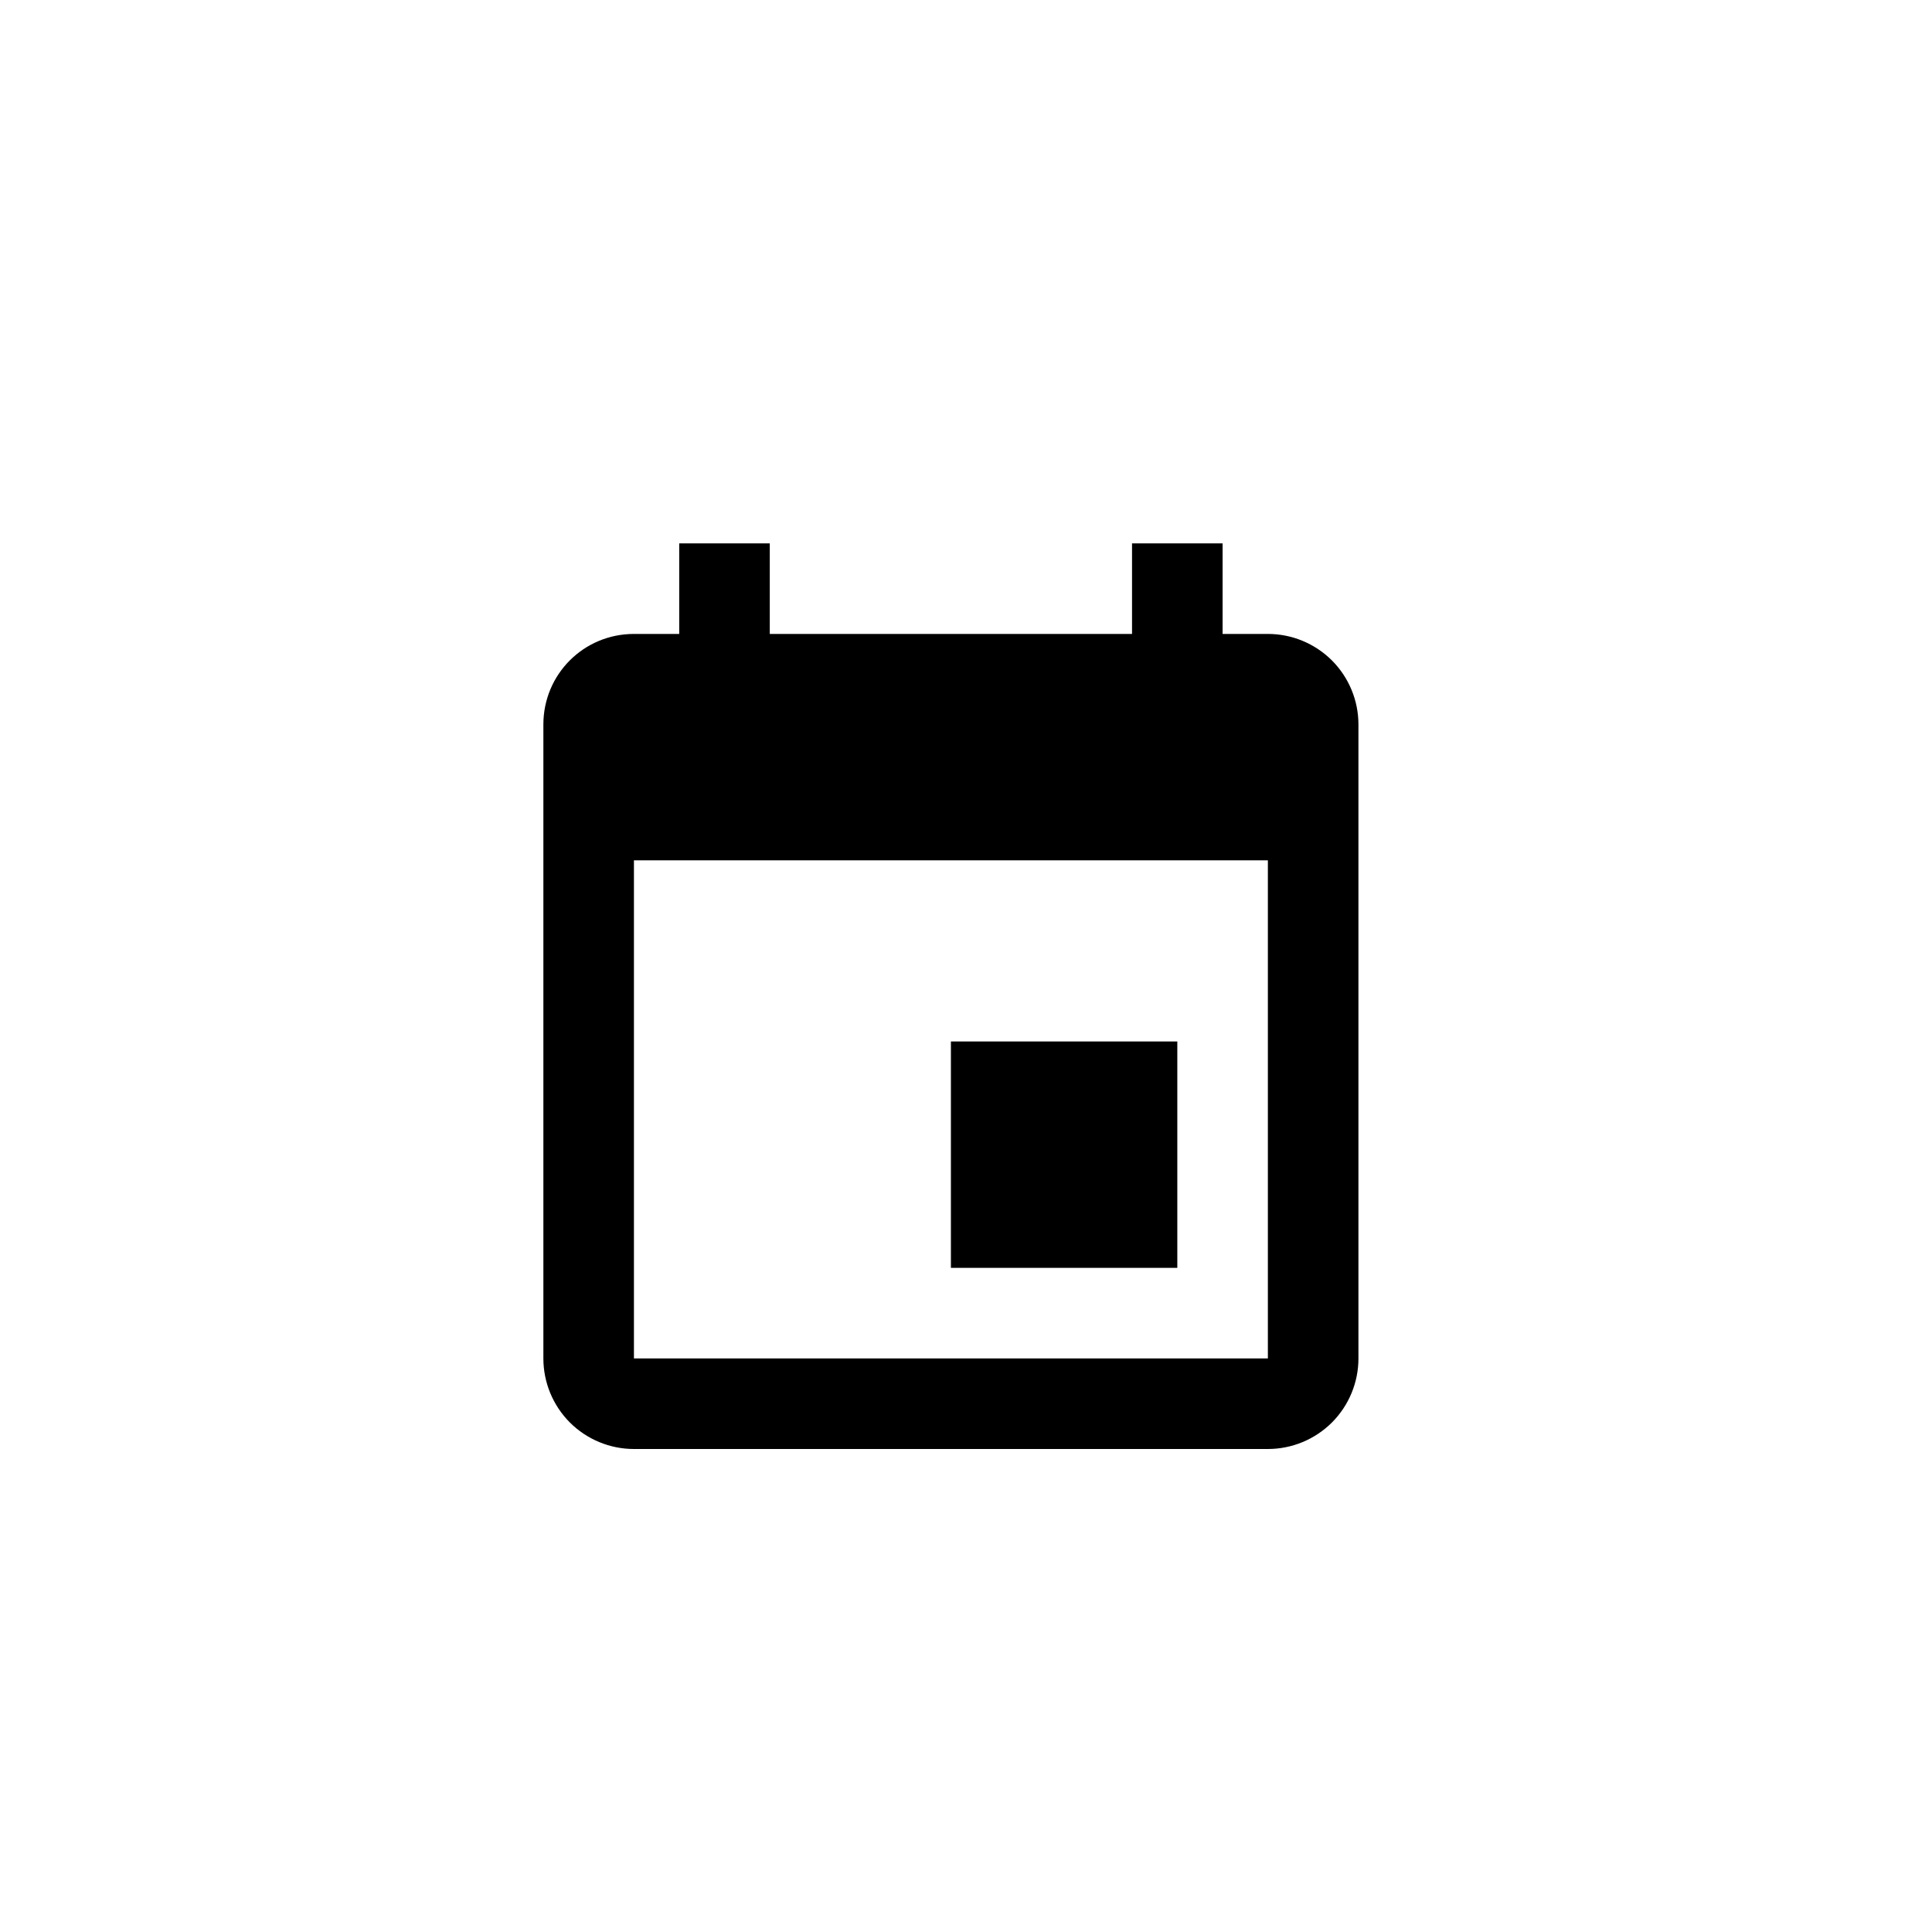 <svg xmlns="http://www.w3.org/2000/svg"  viewBox="0 0 32 32" fill="currentColor">
  <path d="M21 22.5H10.5V14.25H21M18.75 9V10.5H12.75V9H11.25V10.5H10.5C9.668 10.5 9 11.168 9 12V22.5C9 22.898 9.158 23.279 9.439 23.561C9.721 23.842 10.102 24 10.5 24H21C21.398 24 21.779 23.842 22.061 23.561C22.342 23.279 22.5 22.898 22.5 22.5V12C22.5 11.602 22.342 11.221 22.061 10.939C21.779 10.658 21.398 10.5 21 10.5H20.25V9M19.5 17.25H15.75V21H19.5V17.25Z" fill="currentColor"/>
</svg>